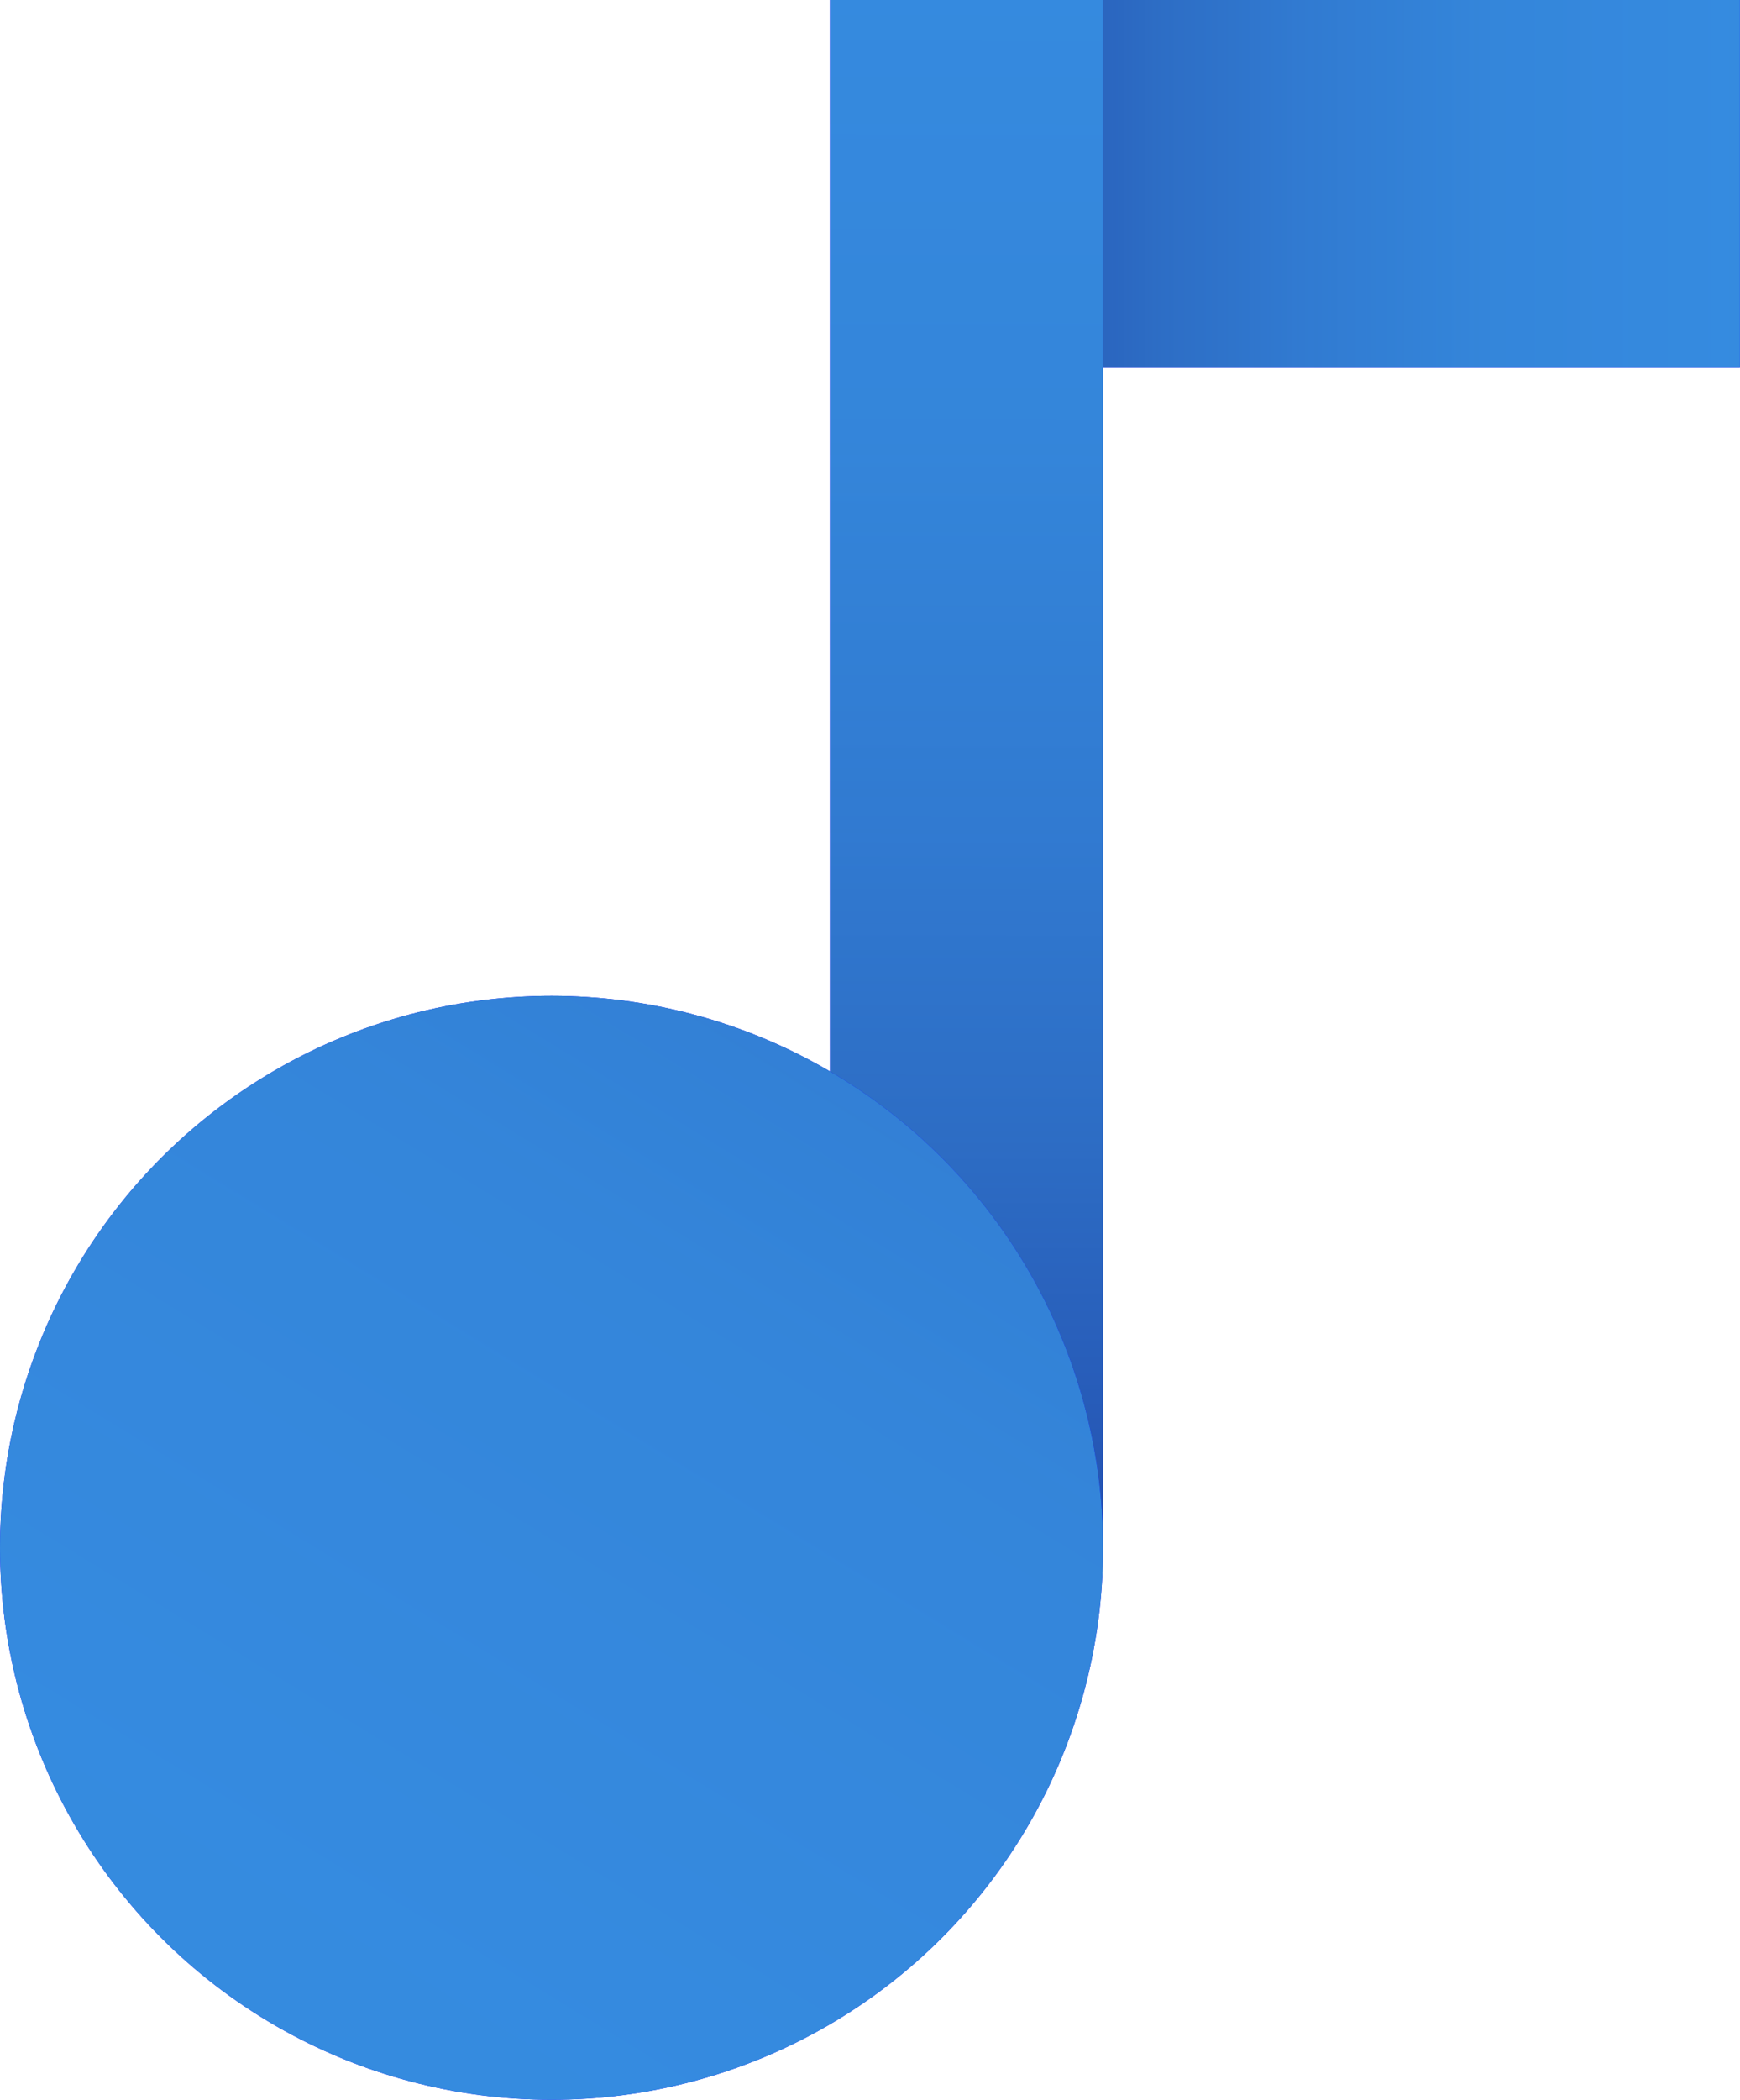 <svg id="Lager_1" data-name="Lager 1" xmlns="http://www.w3.org/2000/svg" xmlns:xlink="http://www.w3.org/1999/xlink" viewBox="0 0 168.5 203.19"><defs><style>.cls-1{fill:blue;}.cls-2{fill:url(#Namnlös_övertoning_51);}.cls-3{fill:url(#Namnlös_övertoning_51-2);}.cls-4{fill:url(#Namnlös_övertoning_51-3);}</style><linearGradient id="Namnlös_övertoning_51" x1="234.44" y1="17.78" x2="59.34" y2="17.78" gradientUnits="userSpaceOnUse"><stop offset="0" stop-color="#368de1"/><stop offset="0.39" stop-color="#368cdf" stop-opacity="0.99"/><stop offset="0.52" stop-color="#3588d9" stop-opacity="0.98"/><stop offset="0.62" stop-color="#3482ce" stop-opacity="0.94"/><stop offset="0.7" stop-color="#3279be" stop-opacity="0.9"/><stop offset="0.77" stop-color="#2f6eaa" stop-opacity="0.83"/><stop offset="0.83" stop-color="#2c6091" stop-opacity="0.76"/><stop offset="0.89" stop-color="#284f73" stop-opacity="0.67"/><stop offset="0.94" stop-color="#243b50" stop-opacity="0.56"/><stop offset="0.98" stop-color="#1f262a" stop-opacity="0.45"/><stop offset="1" stop-color="#1d1d1b" stop-opacity="0.4"/></linearGradient><linearGradient id="Namnlös_övertoning_51-2" x1="94.13" y1="-152.13" x2="93.25" y2="222.39" xlink:href="#Namnlös_övertoning_51"/><linearGradient id="Namnlös_övertoning_51-3" x1="-71.69" y1="354.36" x2="197.83" y2="-86.4" xlink:href="#Namnlös_övertoning_51"/></defs><title>icon_blue</title><g id="blå"><rect class="cls-1" x="95.52" width="72.97" height="35.55"/><rect class="cls-2" x="95.52" width="72.97" height="35.55"/><rect class="cls-1" x="80.38" width="26.44" height="149.78"/><rect class="cls-3" x="80.38" width="26.44" height="149.78"/><circle class="cls-1" cx="53.41" cy="149.78" r="53.41"/><circle class="cls-4" cx="53.41" cy="149.78" r="53.41"/></g></svg>